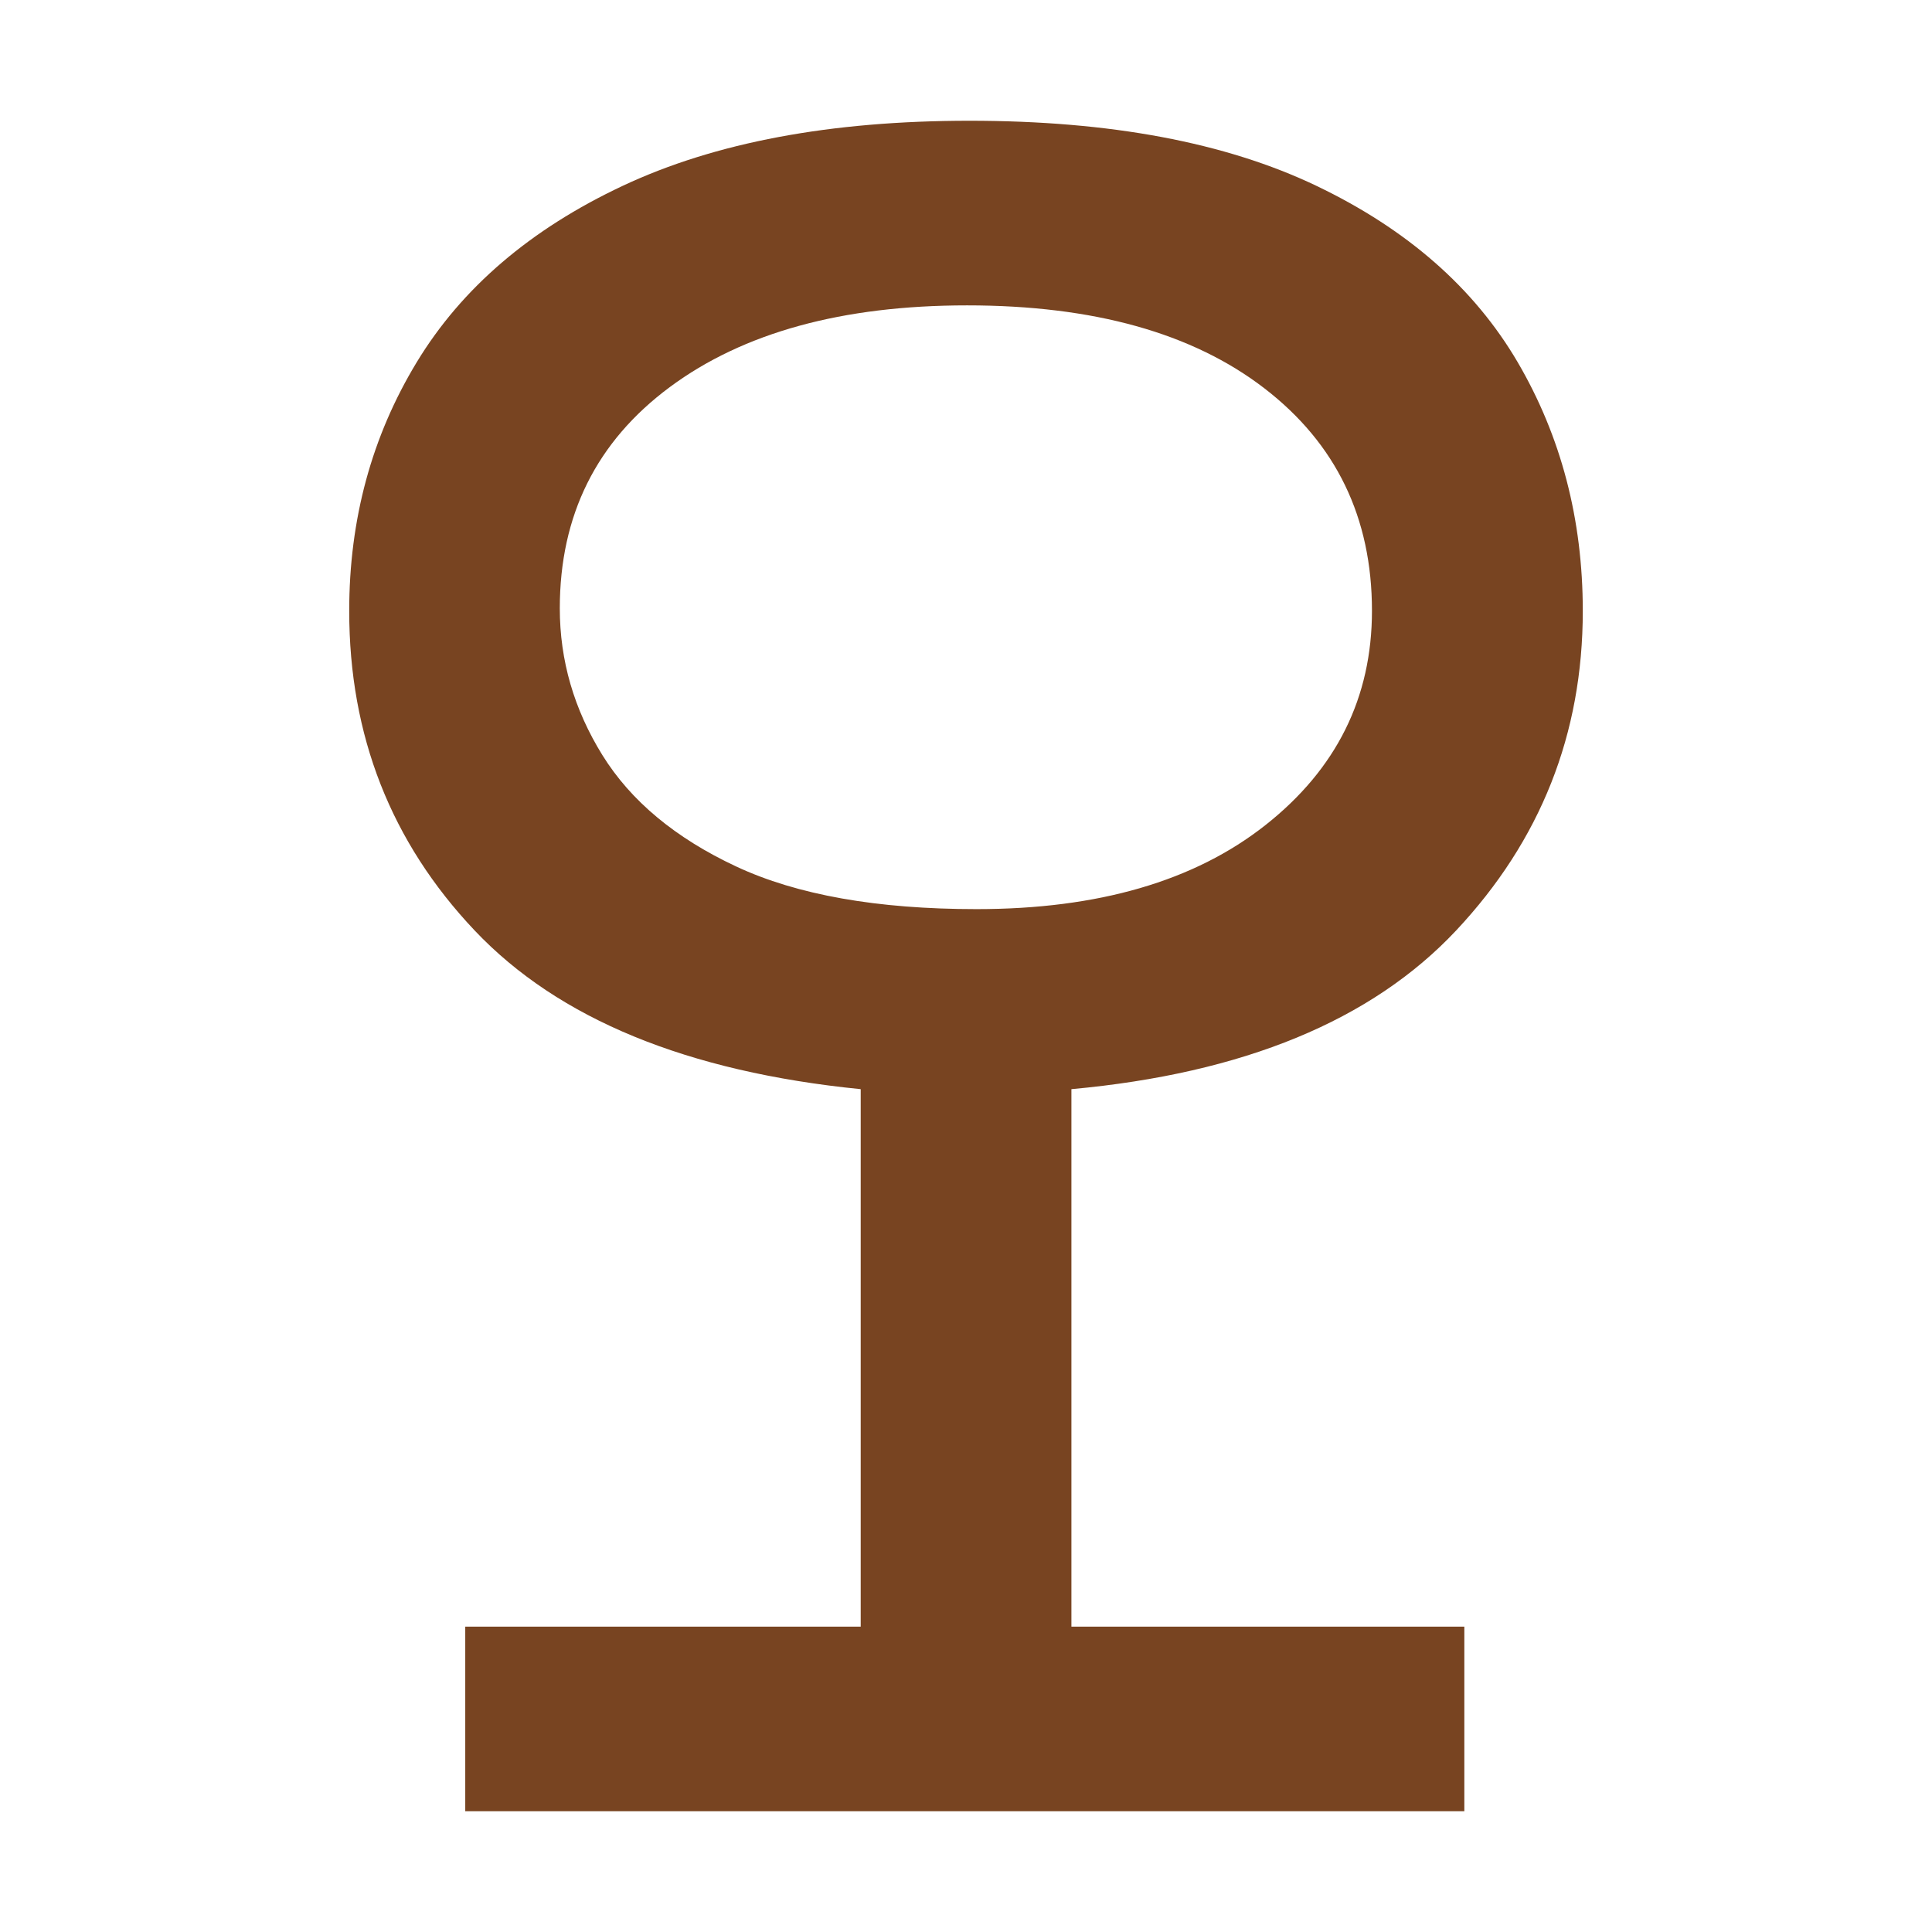 <?xml version="1.0" encoding="UTF-8" standalone="no"?>
<!-- Created with Inkscape (http://www.inkscape.org/) -->

<svg
   width="16"
   height="16"
   viewBox="0 0 16 16"
   version="1.1"
   id="svg5"
   inkscape:version="1.2.2 (732a01da63, 2022-12-09)"
   sodipodi:docname="07C0.svg"
   inkscape:export-filename="..\0000.png"
   inkscape:export-xdpi="96"
   inkscape:export-ydpi="96"
   xmlns:inkscape="http://www.inkscape.org/namespaces/inkscape"
   xmlns:sodipodi="http://sodipodi.sourceforge.net/DTD/sodipodi-0.dtd"
   xmlns="http://www.w3.org/2000/svg"
   xmlns:svg="http://www.w3.org/2000/svg">
  <sodipodi:namedview
     id="namedview7"
     pagecolor="#ffffff"
     bordercolor="#666666"
     borderopacity="1.0"
     inkscape:pageshadow="2"
     inkscape:pageopacity="0"
     inkscape:pagecheckerboard="0"
     inkscape:document-units="px"
     showgrid="true"
     width="16mm"
     units="px"
     inkscape:zoom="33.322407"
     inkscape:cx="8.8979166"
     inkscape:cy="9.9932757"
     inkscape:window-width="1680"
     inkscape:window-height="998"
     inkscape:window-x="-8"
     inkscape:window-y="-8"
     inkscape:window-maximized="1"
     inkscape:current-layer="layer1"
     showguides="true"
     inkscape:guide-bbox="true"
     inkscape:snap-bbox="true"
     inkscape:bbox-paths="true"
     inkscape:bbox-nodes="true"
     inkscape:snap-global="true"
     inkscape:showpageshadow="2"
     inkscape:deskcolor="#ffffff">
    <inkscape:grid
       type="xygrid"
       id="grid828"
       originx="0"
       originy="0" />
  </sodipodi:namedview>
  <defs
     id="defs2" />
  <g
     inkscape:label="Layer 1"
     inkscape:groupmode="layer"
     id="layer1">
    <path
       d="m 3.853,15 v -1.529 h 3.275 V 9.02 Q 4.971,8.804 3.931,7.706 2.892,6.608 2.892,5.059 q 0,-1.137 0.559,-2.059 Q 4.01,2.078 5.157,1.539 6.304,1 8.029,1 9.775,1 10.902,1.539 q 1.127,0.539 1.667,1.461 0.539,0.922 0.539,2.059 0,1.529 -1.049,2.647 -1.049,1.118 -3.186,1.314 V 13.471 H 12.127 V 15 Z M 8.088,7.529 q 1.51,0 2.392,-0.696 0.882,-0.696 0.882,-1.775 0,-1.157 -0.892,-1.843 -0.892,-0.686 -2.461,-0.686 -1.549,0 -2.461,0.676 -0.912,0.676 -0.912,1.833 0,0.647 0.353,1.216 0.353,0.569 1.108,0.922 0.755,0.353 1.99,0.353 z"
       id="path2068"
       style="stroke-width:1.745;fill:#784421" />
  </g>
</svg>
